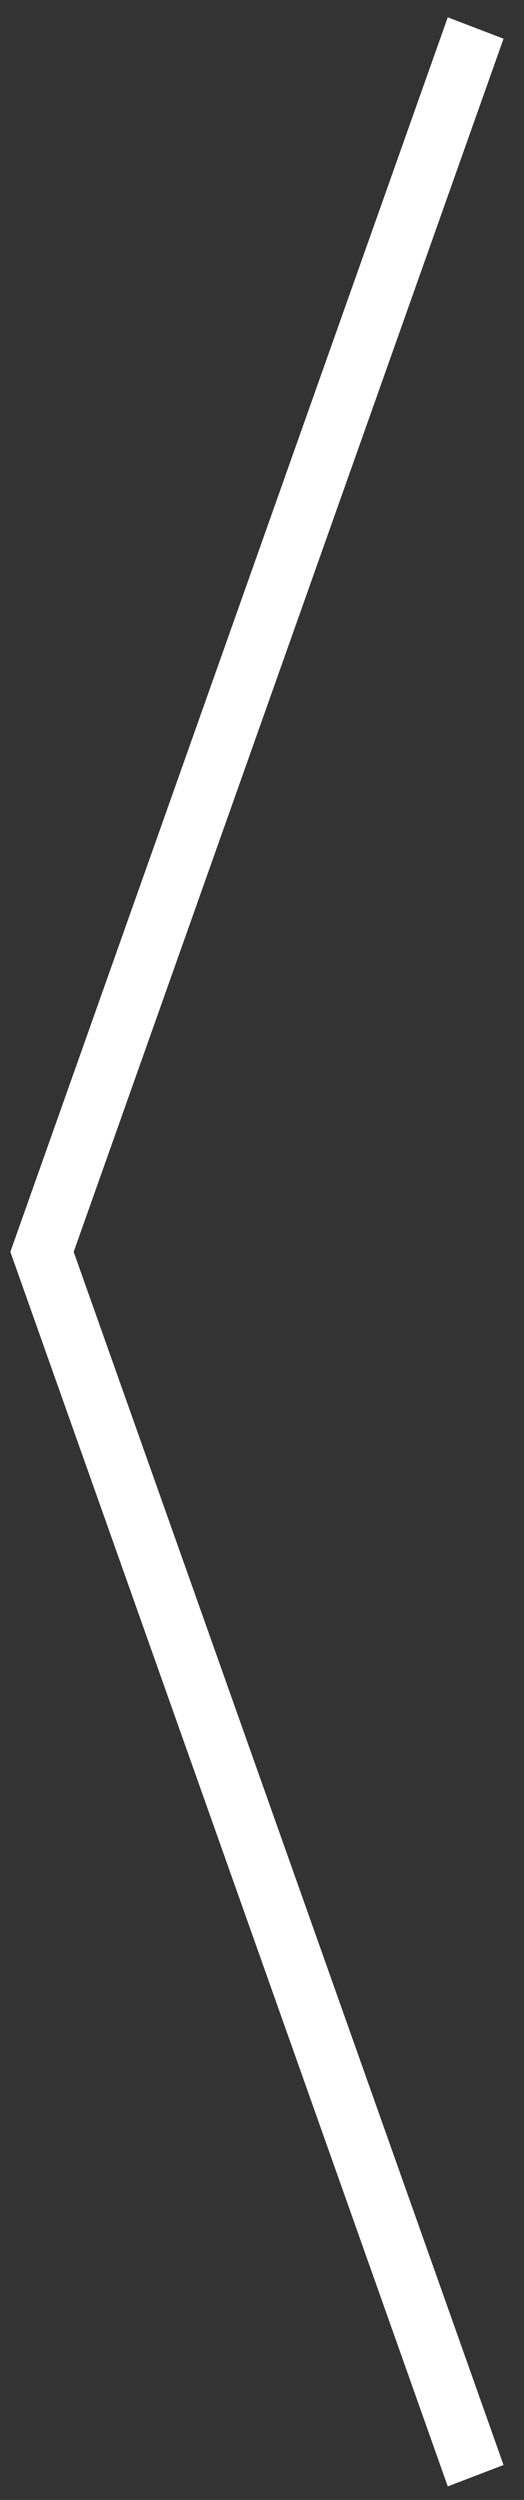 <svg width="17" height="81" viewBox="0 0 17 81" fill="none" xmlns="http://www.w3.org/2000/svg">
<rect x="0" y="0" width="17" height="81" fill="#333333" stroke="none"/>
<path fill-rule="evenodd" clip-rule="evenodd" d="M2.39 40.561L16.336 1.254L14.527 0.561L0.336 40.561L14.527 80.561L16.336 79.868L2.39 40.561Z" fill="white"/>
</svg>

